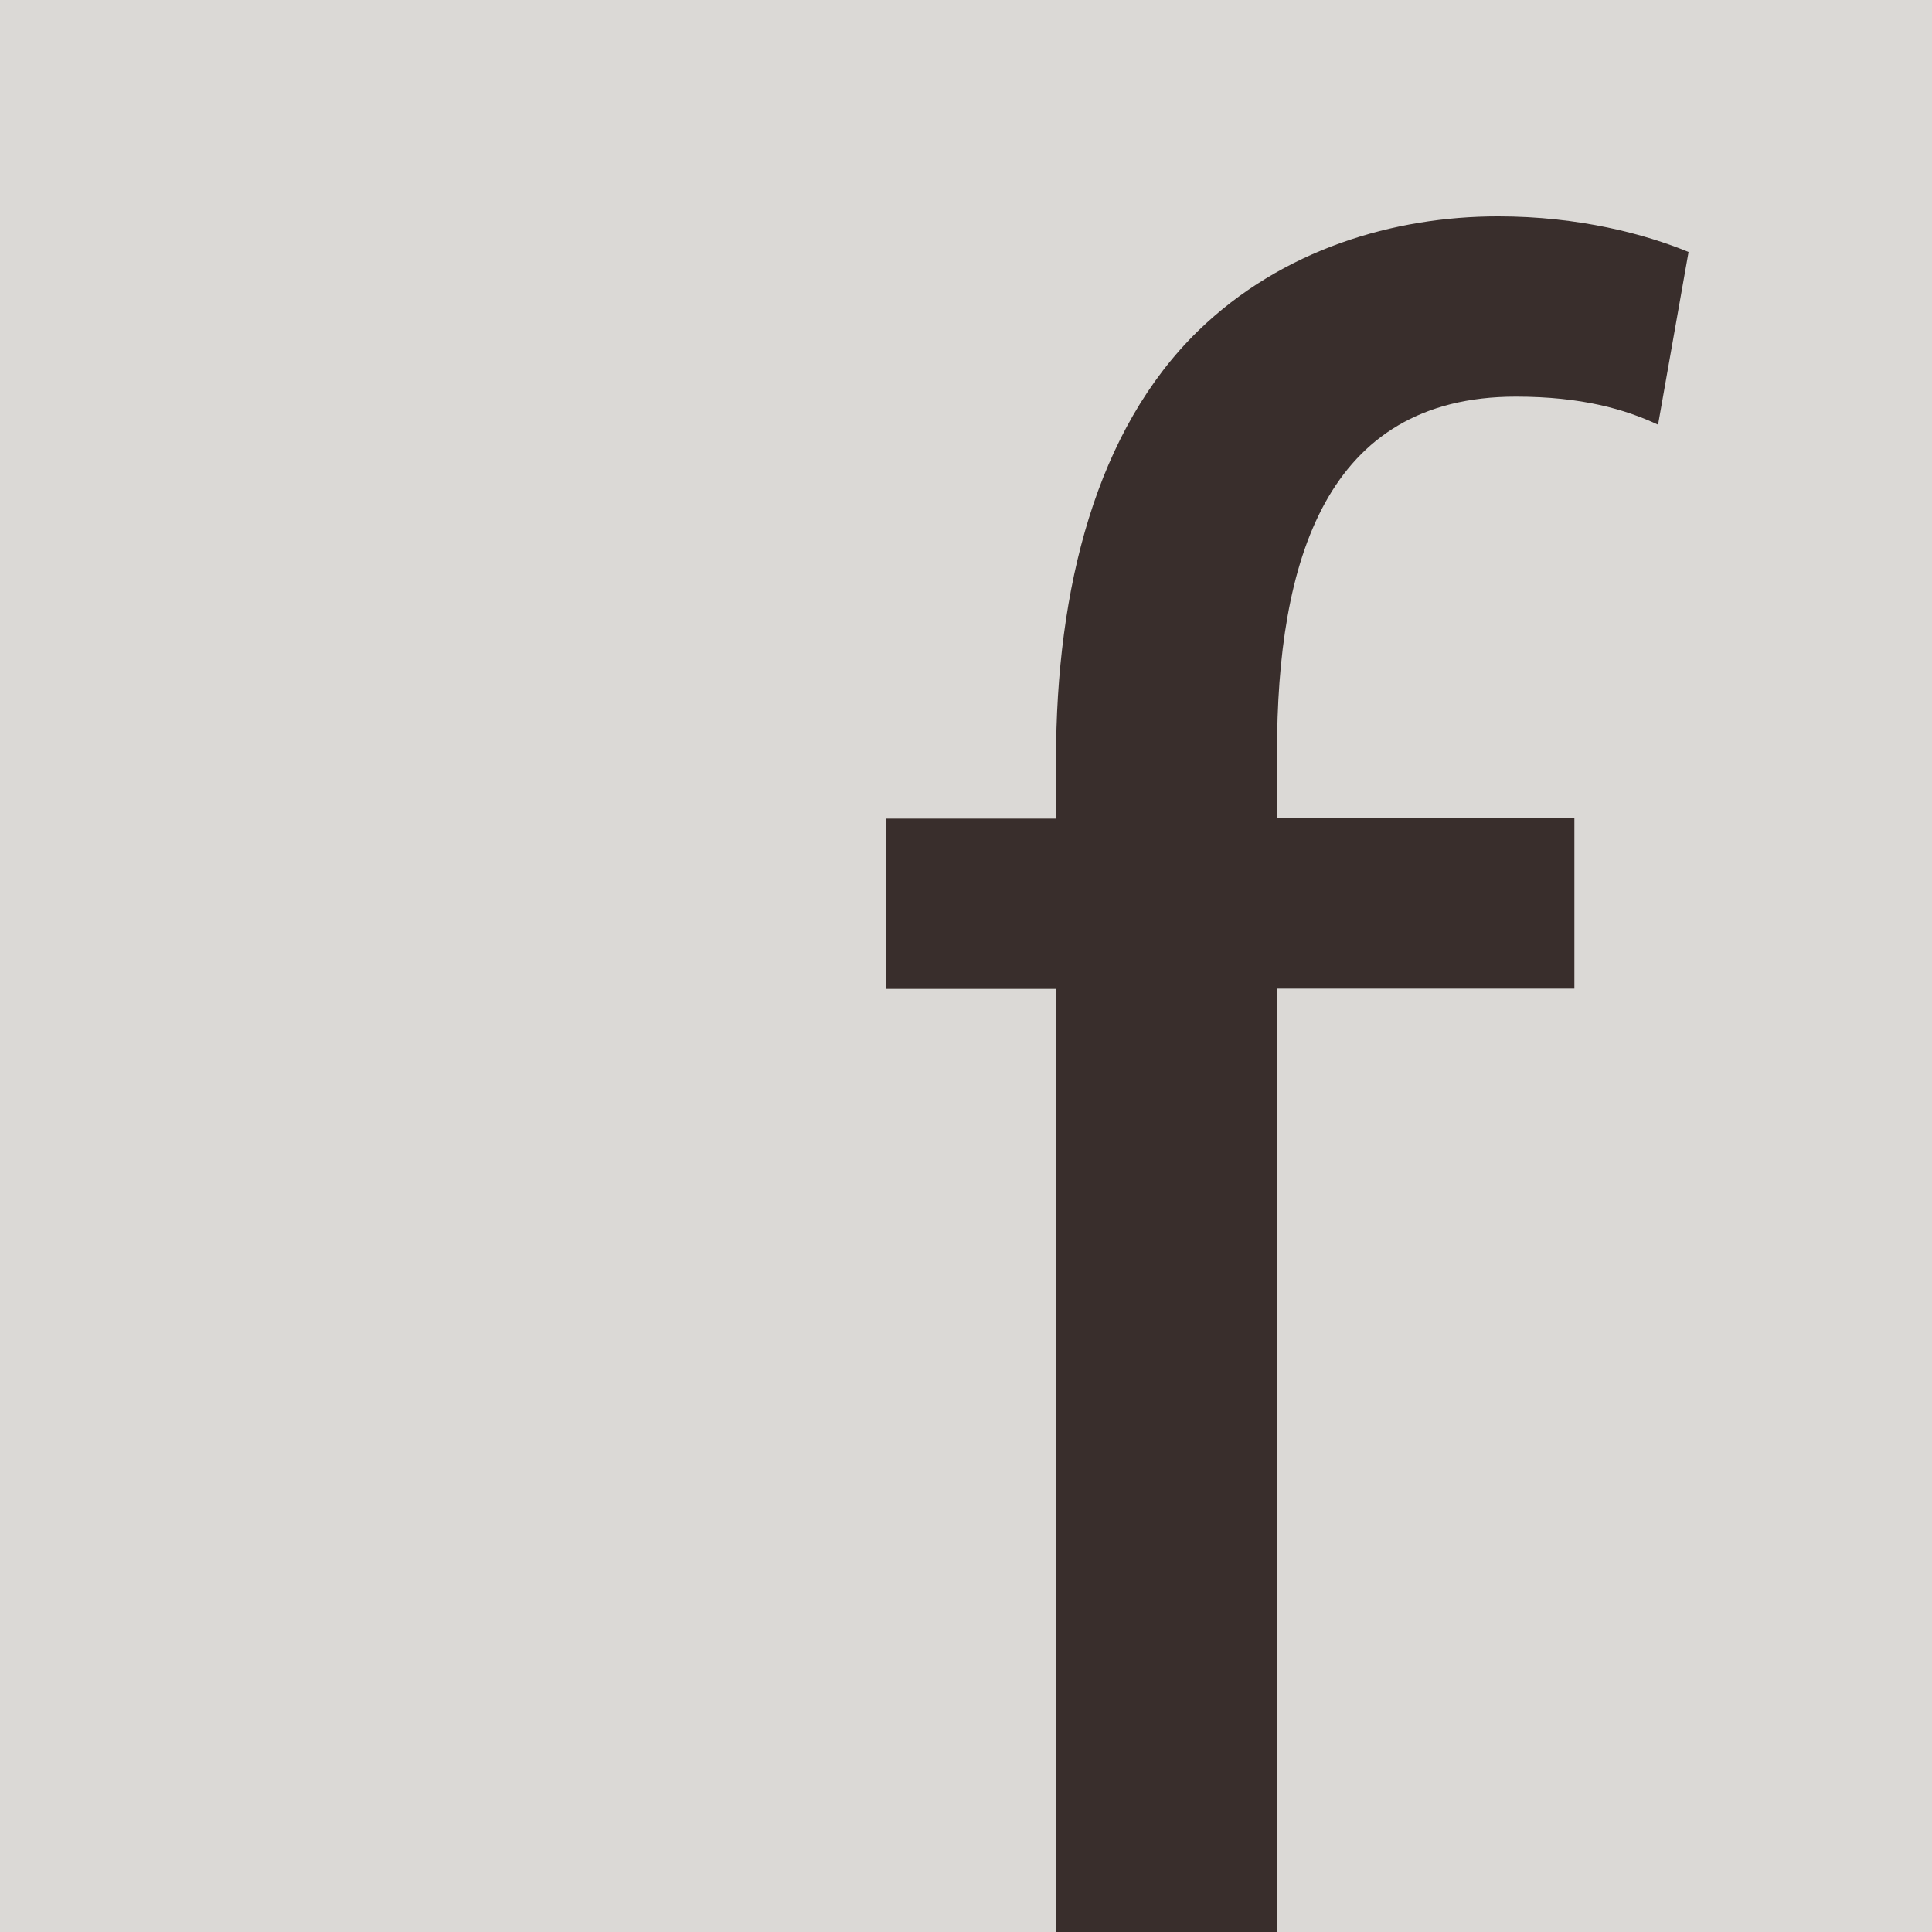 <?xml version="1.0" encoding="utf-8"?>
<!-- Generator: Adobe Illustrator 17.1.0, SVG Export Plug-In . SVG Version: 6.00 Build 0)  -->
<!DOCTYPE svg PUBLIC "-//W3C//DTD SVG 1.1//EN" "http://www.w3.org/Graphics/SVG/1.1/DTD/svg11.dtd">
<svg version="1.1" id="Layer_1" xmlns="http://www.w3.org/2000/svg" xmlns:xlink="http://www.w3.org/1999/xlink" x="0px" y="0px"
	 viewBox="0 78.1 792 792" enable-background="new 0 78.1 792 792" xml:space="preserve">
<rect y="78.1" fill="#DBD9D6" width="792" height="792"/>
<g enable-background="new    ">
	<path fill="#392E2C" d="M621.4,240.7c27.1,0,44.8,5.2,58.3,11.5l12.5-70.8c-17.7-7.3-44.8-14.6-78.1-14.6
		c-42.7,0-88.5,13.5-122.9,46.9c-41.7,40.6-58.3,105.2-58.3,176v24h-69.8v69.8h69.8v386.7h90.6V483.4h121.9v-69.8H523.5v-27.1
		C523.5,308.4,543.3,240.7,621.4,240.7z"/>
</g>
</svg>
